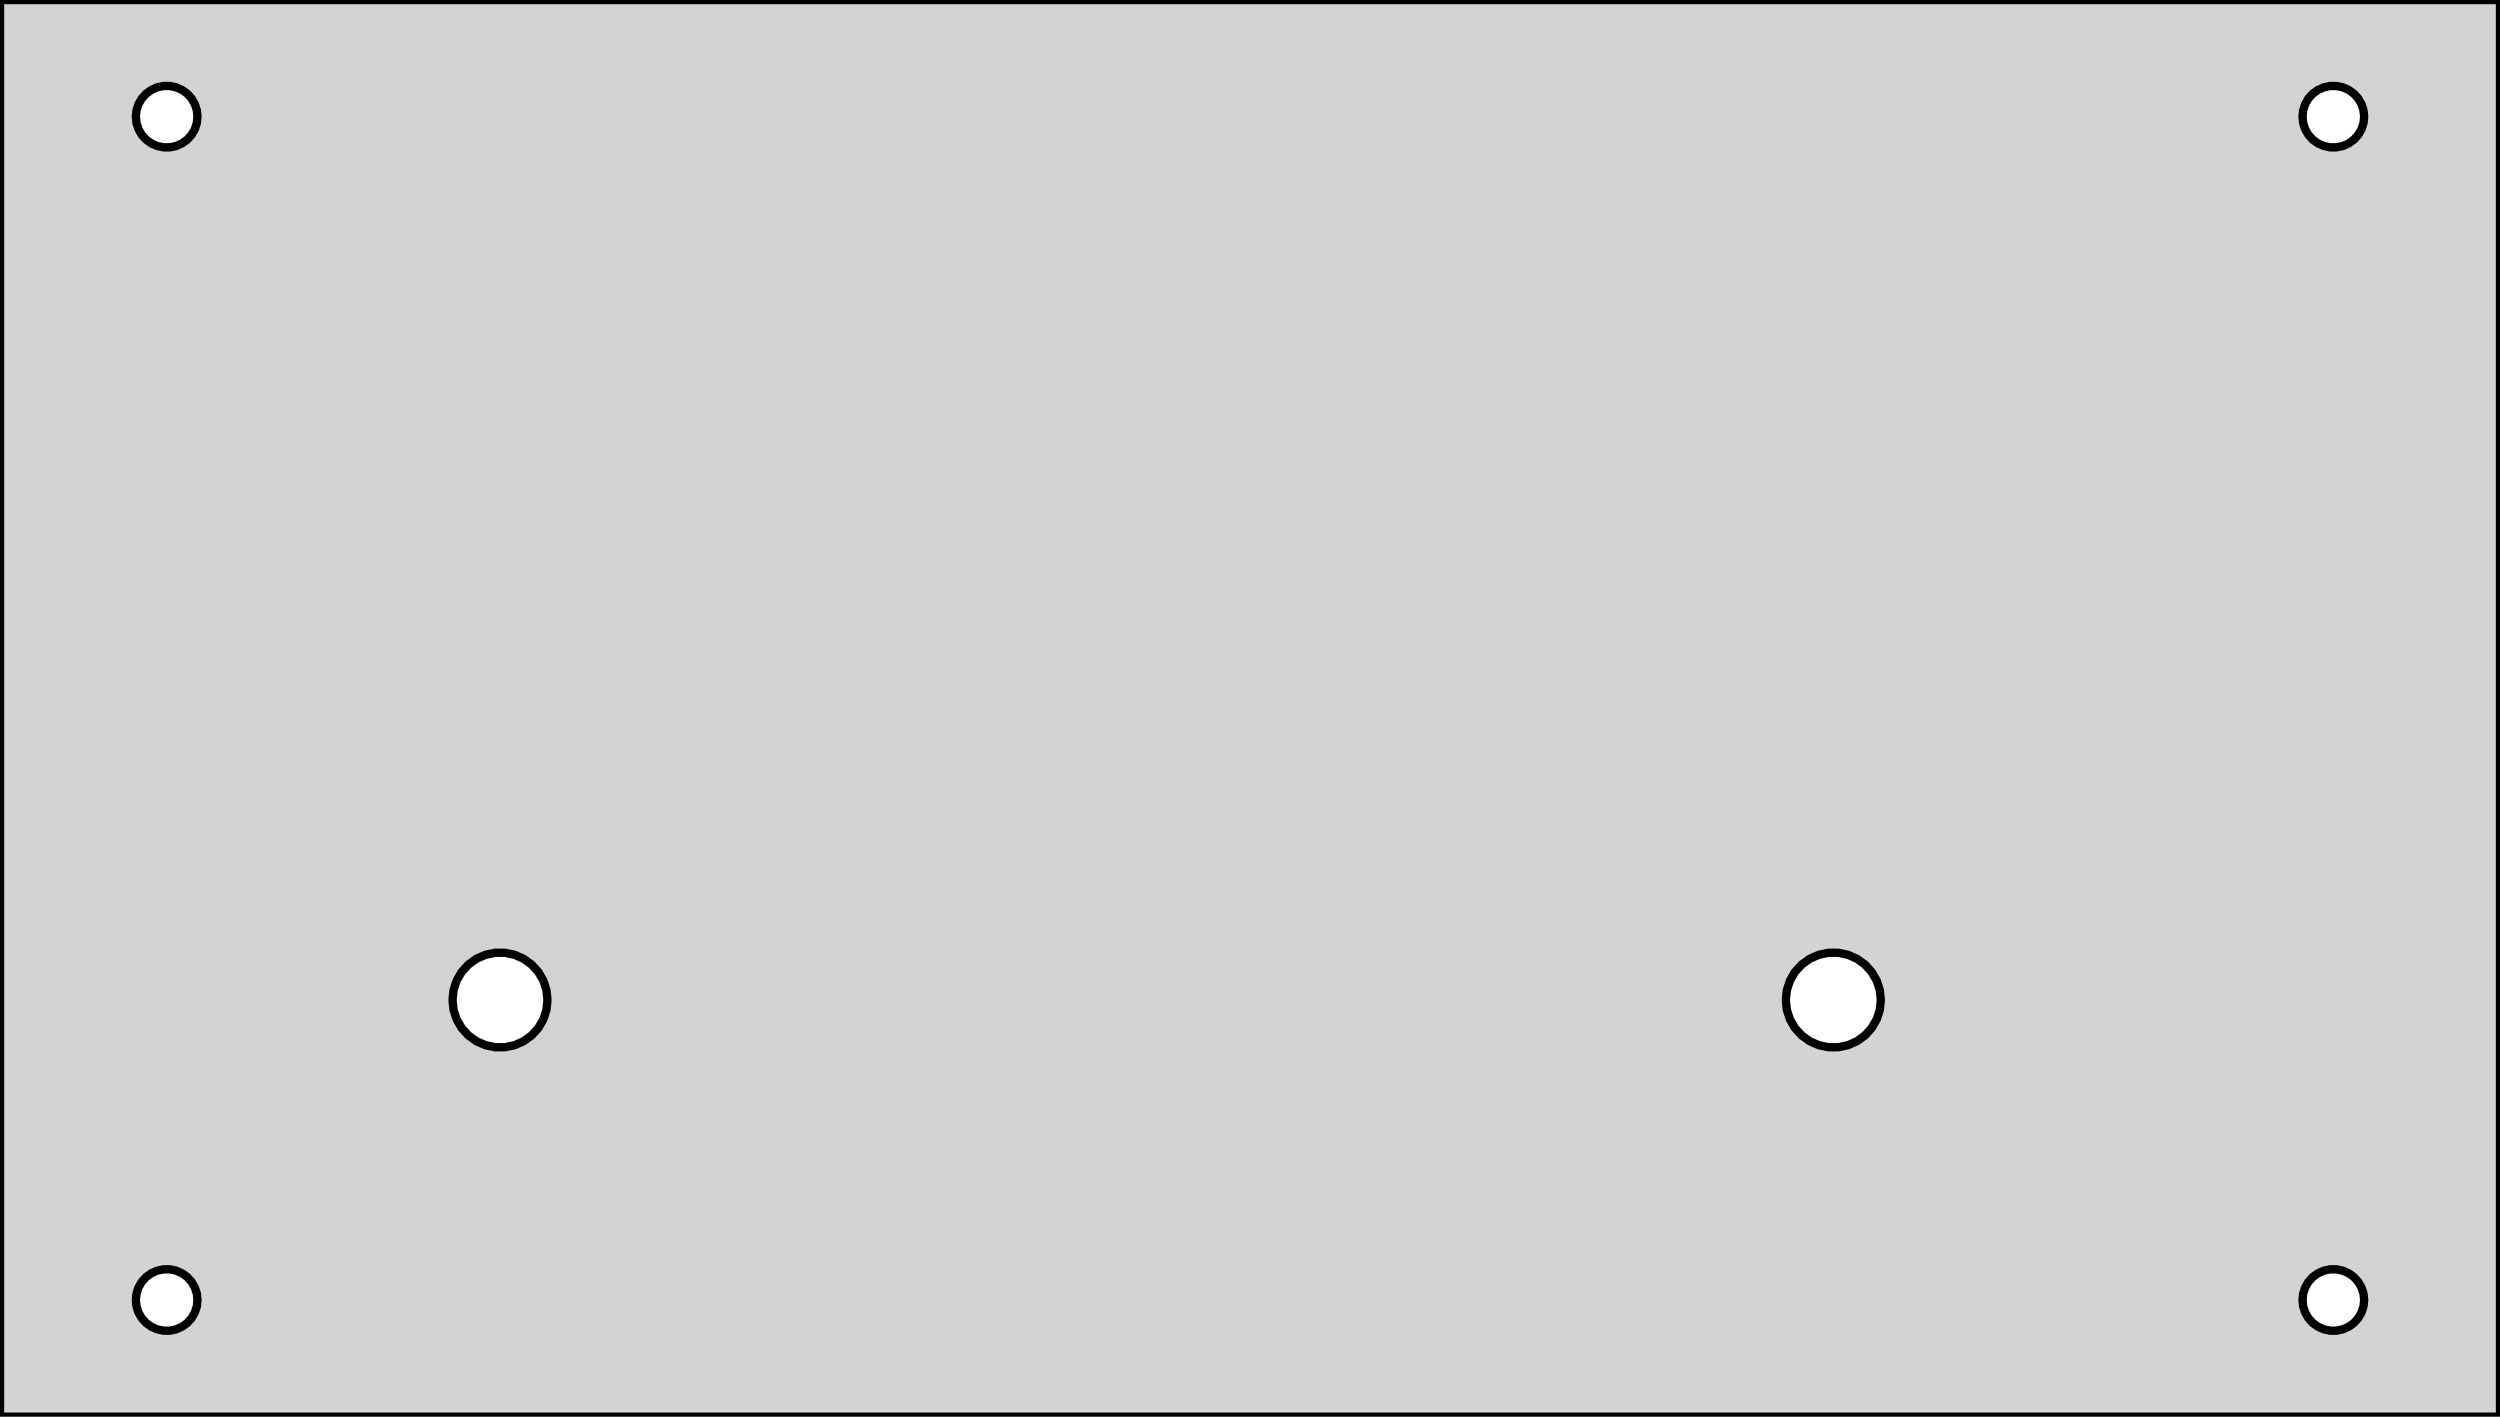<?xml version="1.0" standalone="no"?>
<!DOCTYPE svg PUBLIC "-//W3C//DTD SVG 1.1//EN" "http://www.w3.org/Graphics/SVG/1.1/DTD/svg11.dtd">
<svg width="150" height="85" viewBox="0 -75 150 85" xmlns="http://www.w3.org/2000/svg" version="1.1">
<title>OpenSCAD Model</title>
<path d="
M 150,-75 L 0,-75 L 0,10 L 150,10 z
M 9.807,-66.16 L 9.428,-66.24 L 9.075,-66.398 L 8.762,-66.625 L 8.503,-66.913 L 8.31,-67.248
 L 8.19,-67.615 L 8.15,-68 L 8.19,-68.385 L 8.31,-68.752 L 8.503,-69.087 L 8.762,-69.375
 L 9.075,-69.602 L 9.428,-69.759 L 9.807,-69.84 L 10.193,-69.84 L 10.572,-69.759 L 10.925,-69.602
 L 11.238,-69.375 L 11.497,-69.087 L 11.69,-68.752 L 11.81,-68.385 L 11.85,-68 L 11.81,-67.615
 L 11.69,-67.248 L 11.497,-66.913 L 11.238,-66.625 L 10.925,-66.398 L 10.572,-66.24 L 10.193,-66.16
 z
M 139.807,-66.16 L 139.428,-66.24 L 139.075,-66.398 L 138.762,-66.625 L 138.503,-66.913 L 138.31,-67.248
 L 138.19,-67.615 L 138.15,-68 L 138.19,-68.385 L 138.31,-68.752 L 138.503,-69.087 L 138.762,-69.375
 L 139.075,-69.602 L 139.428,-69.759 L 139.807,-69.84 L 140.193,-69.84 L 140.572,-69.759 L 140.925,-69.602
 L 141.238,-69.375 L 141.497,-69.087 L 141.69,-68.752 L 141.81,-68.385 L 141.85,-68 L 141.81,-67.615
 L 141.69,-67.248 L 141.497,-66.913 L 141.238,-66.625 L 140.925,-66.398 L 140.572,-66.24 L 140.193,-66.16
 z
M 109.702,-12.166 L 109.119,-12.29 L 108.575,-12.532 L 108.093,-12.882 L 107.694,-13.325 L 107.396,-13.841
 L 107.212,-14.407 L 107.15,-15 L 107.212,-15.592 L 107.396,-16.159 L 107.694,-16.675 L 108.093,-17.118
 L 108.575,-17.468 L 109.119,-17.71 L 109.702,-17.834 L 110.298,-17.834 L 110.881,-17.71 L 111.425,-17.468
 L 111.907,-17.118 L 112.306,-16.675 L 112.604,-16.159 L 112.788,-15.592 L 112.85,-15 L 112.788,-14.407
 L 112.604,-13.841 L 112.306,-13.325 L 111.907,-12.882 L 111.425,-12.532 L 110.881,-12.29 L 110.298,-12.166
 z
M 29.702,-12.166 L 29.119,-12.29 L 28.575,-12.532 L 28.093,-12.882 L 27.694,-13.325 L 27.396,-13.841
 L 27.212,-14.407 L 27.15,-15 L 27.212,-15.592 L 27.396,-16.159 L 27.694,-16.675 L 28.093,-17.118
 L 28.575,-17.468 L 29.119,-17.71 L 29.702,-17.834 L 30.298,-17.834 L 30.881,-17.71 L 31.425,-17.468
 L 31.907,-17.118 L 32.306,-16.675 L 32.604,-16.159 L 32.788,-15.592 L 32.85,-15 L 32.788,-14.407
 L 32.604,-13.841 L 32.306,-13.325 L 31.907,-12.882 L 31.425,-12.532 L 30.881,-12.29 L 30.298,-12.166
 z
M 139.807,4.84 L 139.428,4.759 L 139.075,4.602 L 138.762,4.375 L 138.503,4.087 L 138.31,3.752
 L 138.19,3.385 L 138.15,3 L 138.19,2.615 L 138.31,2.248 L 138.503,1.913 L 138.762,1.625
 L 139.075,1.398 L 139.428,1.241 L 139.807,1.16 L 140.193,1.16 L 140.572,1.241 L 140.925,1.398
 L 141.238,1.625 L 141.497,1.913 L 141.69,2.248 L 141.81,2.615 L 141.85,3 L 141.81,3.385
 L 141.69,3.752 L 141.497,4.087 L 141.238,4.375 L 140.925,4.602 L 140.572,4.759 L 140.193,4.84
 z
M 9.807,4.84 L 9.428,4.759 L 9.075,4.602 L 8.762,4.375 L 8.503,4.087 L 8.31,3.752
 L 8.19,3.385 L 8.15,3 L 8.19,2.615 L 8.31,2.248 L 8.503,1.913 L 8.762,1.625
 L 9.075,1.398 L 9.428,1.241 L 9.807,1.16 L 10.193,1.16 L 10.572,1.241 L 10.925,1.398
 L 11.238,1.625 L 11.497,1.913 L 11.69,2.248 L 11.81,2.615 L 11.85,3 L 11.81,3.385
 L 11.69,3.752 L 11.497,4.087 L 11.238,4.375 L 10.925,4.602 L 10.572,4.759 L 10.193,4.84
 z
" stroke="black" fill="lightgray" stroke-width="0.5"/></svg>
